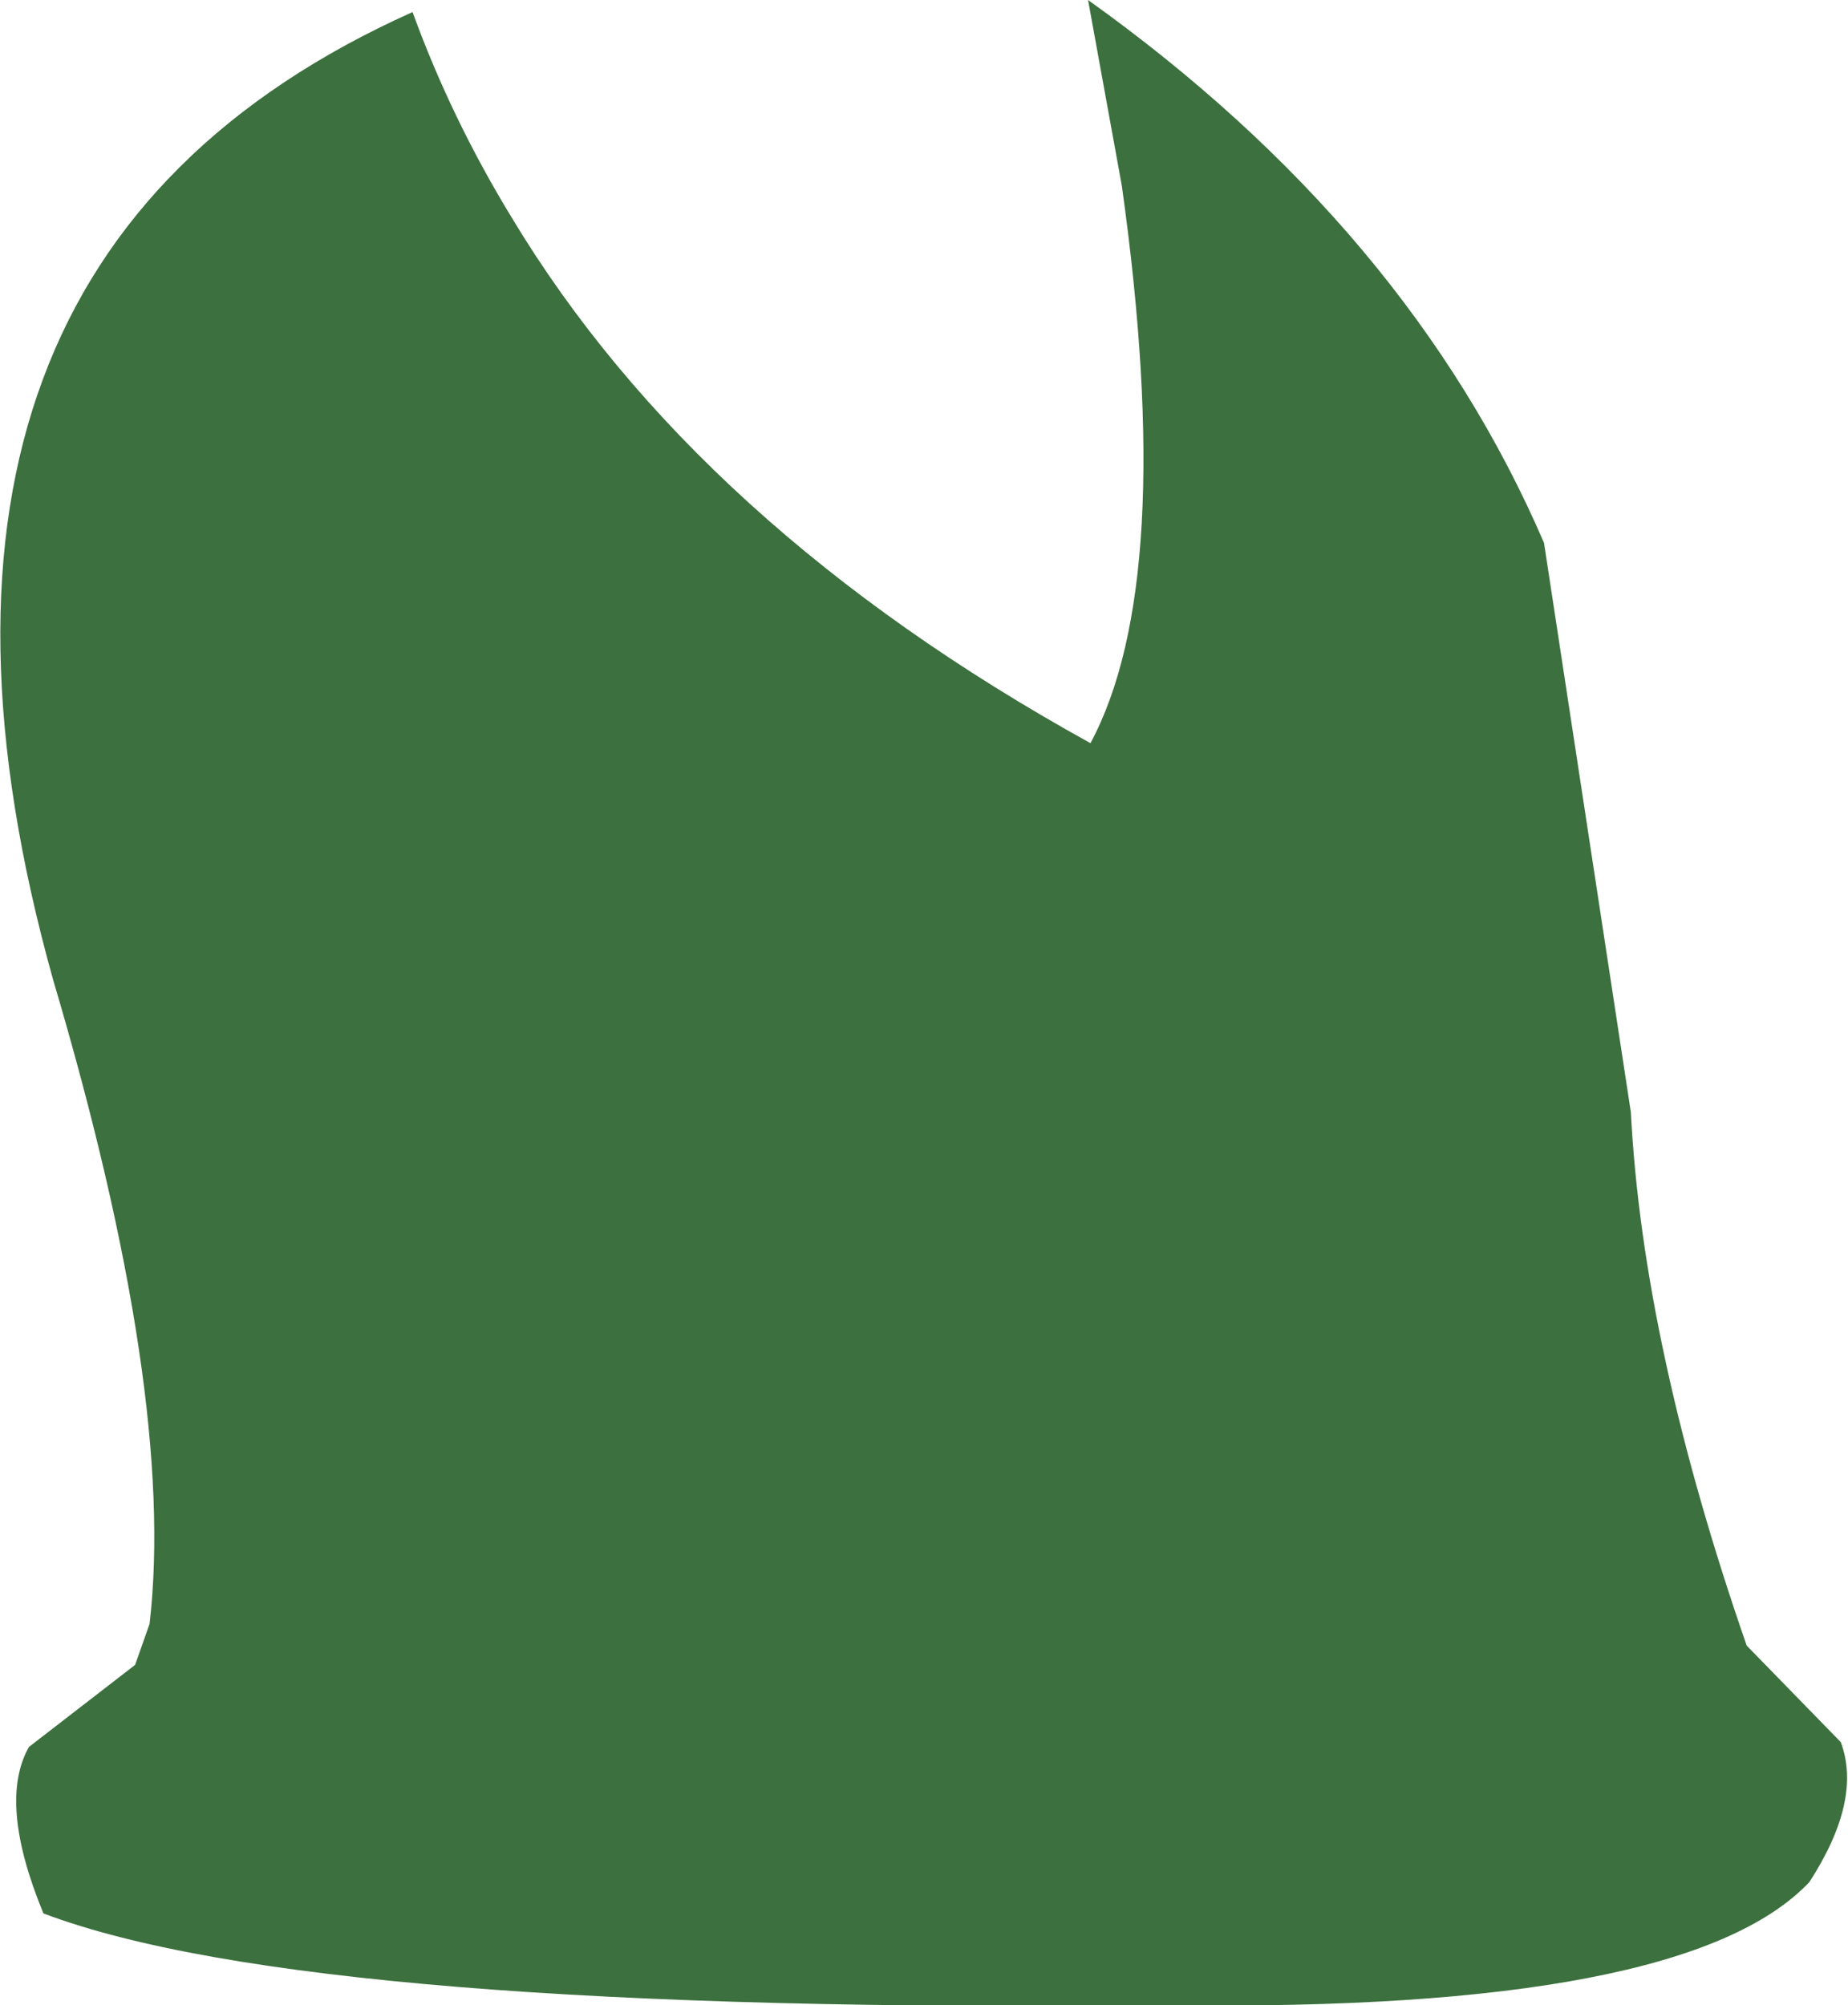 <?xml version="1.0" encoding="UTF-8" standalone="no"?>
<svg xmlns:xlink="http://www.w3.org/1999/xlink" height="41.55px" width="38.3px" xmlns="http://www.w3.org/2000/svg">
  <g transform="matrix(1.0, 0.0, 0.0, 1.0, 19.15, 20.8)">
    <path d="M-8.55 -16.3 Q-4.7 -9.9 3.45 -5.4 5.25 -8.75 4.1 -16.95 L3.4 -20.8 Q10.05 -16.05 12.85 -9.55 L14.65 2.25 Q14.9 7.1 17.05 13.3 L19.0 15.3 Q19.45 16.5 18.35 18.2 15.8 20.9 5.1 20.75 -12.7 20.95 -18.25 18.85 -19.2 16.55 -18.55 15.4 L-16.35 13.7 -16.05 12.85 Q-15.5 8.1 -18.05 -0.5 -22.2 -15.35 -10.6 -20.55 -9.8 -18.35 -8.55 -16.3" fill="#3c703e" fill-rule="evenodd" stroke="none"/>
  </g>
</svg>
